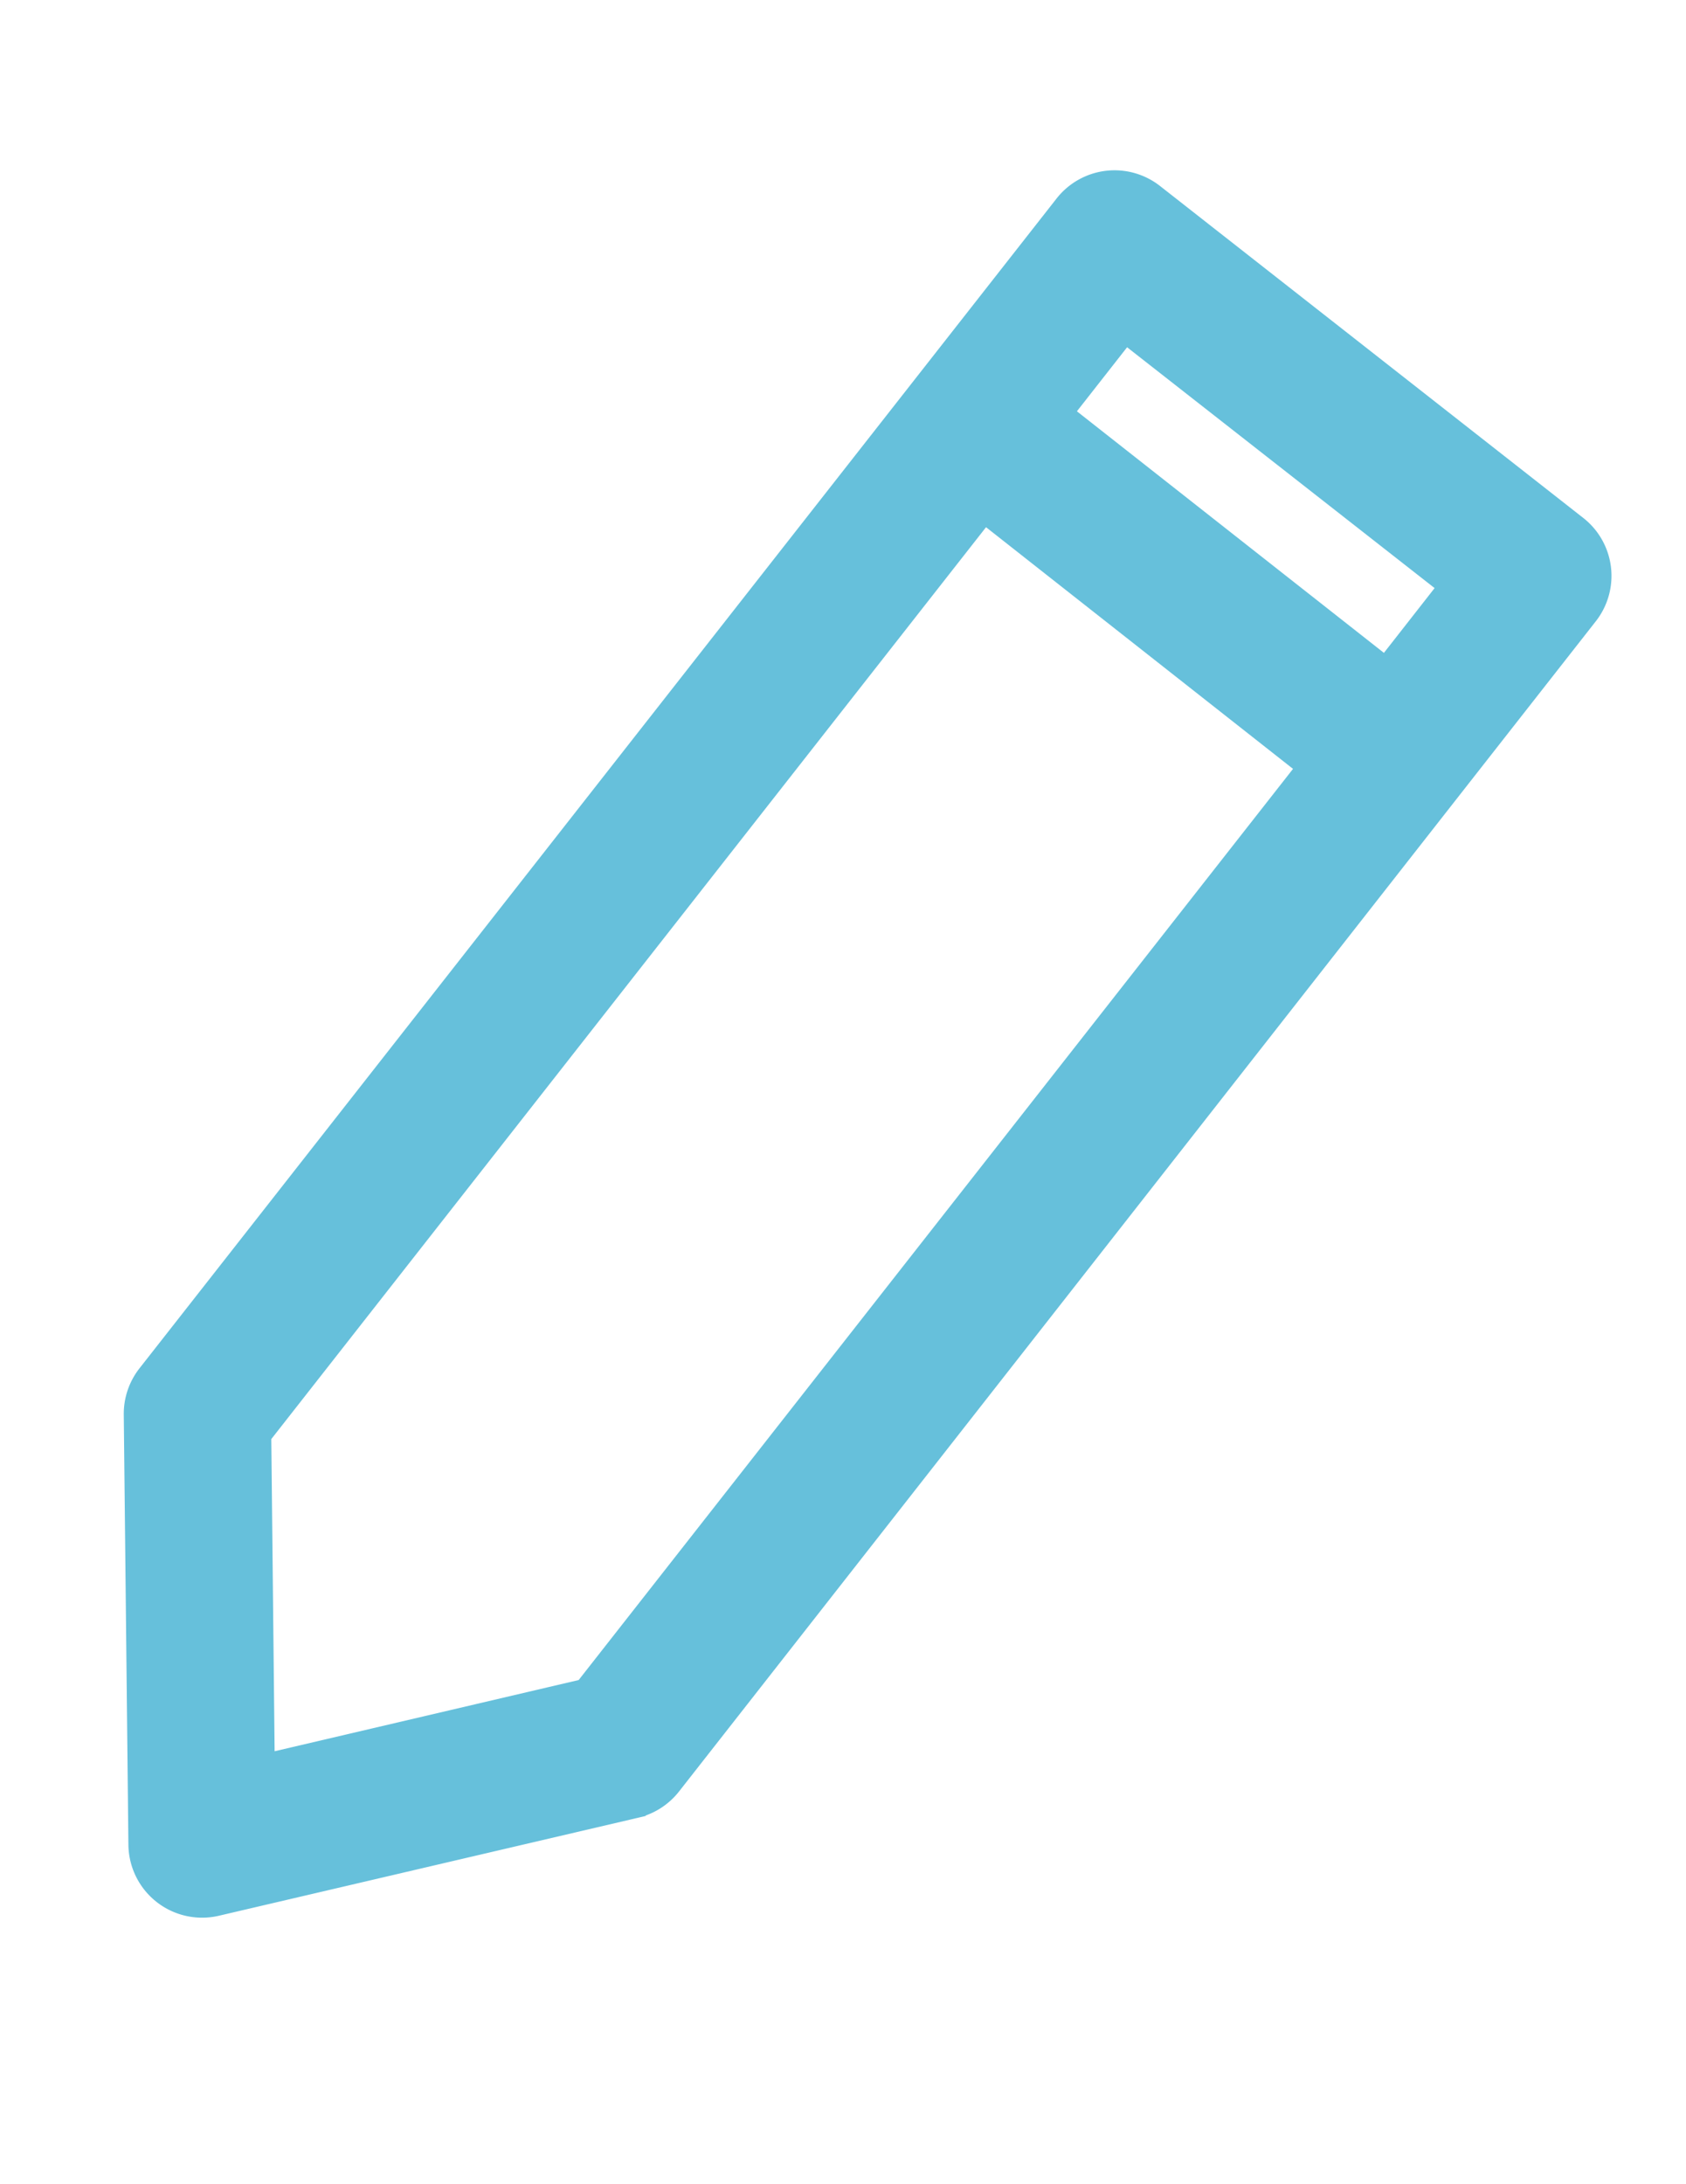 <svg xmlns="http://www.w3.org/2000/svg" width="15.559" height="20.152" viewBox="0 0 15.559 20.152">
  <g id="noun-pencil-3690771" transform="translate(-7.171 -0.615)">
    <g id="Layer_19" data-name="Layer 19" transform="translate(7.48 0.946)">
      <path id="Tracciato_755" data-name="Tracciato 755" d="M1.085,16.985a.43.43,0,0,0,.617.263l3.5-1.874a.43.43,0,0,0,.192-.21L9.939,4.493h0l.83-1.948a.429.429,0,0,0-.226-.563L5.977.035a.43.43,0,0,0-.564.227L.034,12.879a.431.431,0,0,0-.018.284ZM6.035.993,9.811,2.6,9.318,3.759,5.545,2.143Zm-.827,1.94L8.981,4.55,4.659,14.687l-2.892,1.55L.884,13.078Z" transform="matrix(0.966, 0.259, -0.259, 0.966, 4.477, 0)" fill="#66c0db" stroke="#66c0db" stroke-width="0.5"/>
    </g>
  </g>
</svg>
